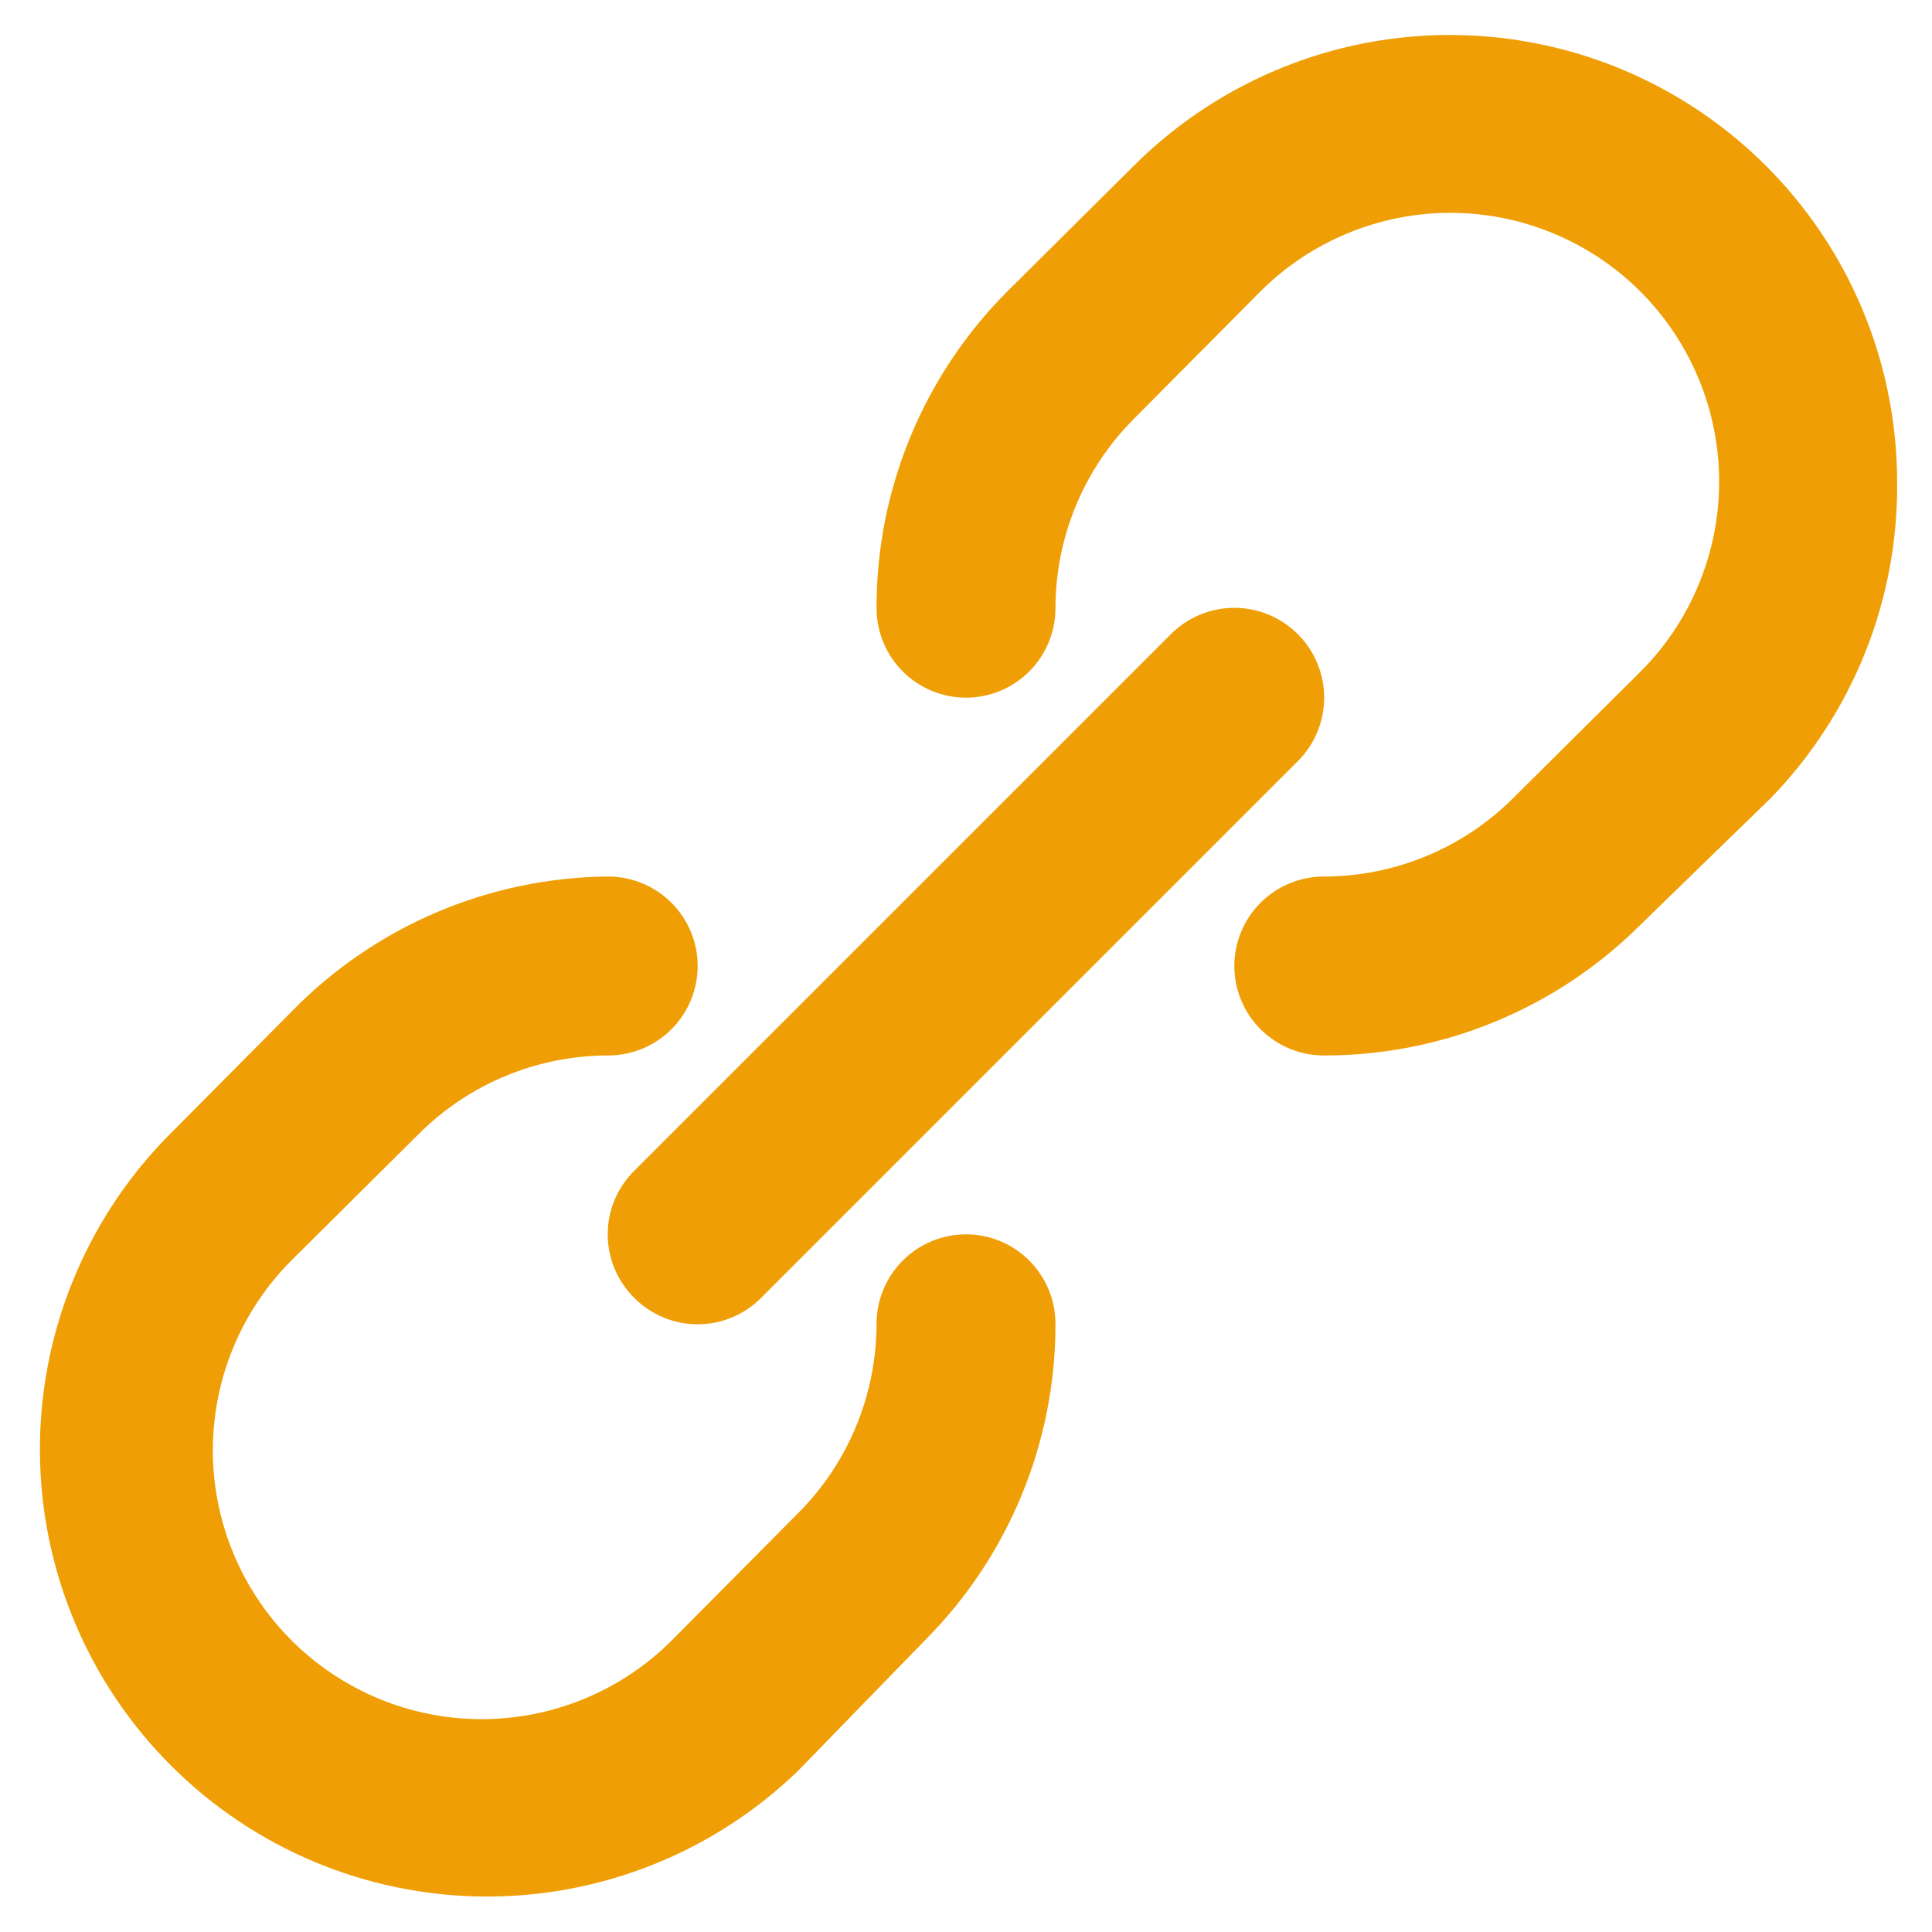 <svg width="36" height="36" viewBox="0 0 36 36" fill="none" xmlns="http://www.w3.org/2000/svg">
<path d="M19.667 24.667C19.669 25.762 19.455 26.846 19.037 27.859C18.62 28.871 18.007 29.791 17.233 30.567L14.867 33C13.295 34.518 11.19 35.358 9.005 35.339C6.82 35.32 4.73 34.444 3.185 32.898C1.64 31.353 0.763 29.263 0.744 27.078C0.725 24.893 1.565 22.788 3.083 21.217L5.433 18.85C6.202 18.061 7.119 17.433 8.132 17.001C9.144 16.569 10.232 16.342 11.333 16.333C11.775 16.333 12.199 16.509 12.512 16.822C12.824 17.134 13 17.558 13 18C13 18.442 12.824 18.866 12.512 19.178C12.199 19.491 11.775 19.667 11.333 19.667C10.008 19.668 8.737 20.195 7.8 21.133L5.433 23.483C4.494 24.423 3.966 25.697 3.966 27.025C3.966 28.353 4.494 29.627 5.433 30.567C6.373 31.506 7.647 32.034 8.975 32.034C10.303 32.034 11.577 31.506 12.517 30.567L14.867 28.2C15.805 27.263 16.332 25.992 16.333 24.667C16.333 24.225 16.509 23.801 16.822 23.488C17.134 23.176 17.558 23 18 23C18.442 23 18.866 23.176 19.178 23.488C19.491 23.801 19.667 24.225 19.667 24.667ZM35.35 8.983C35.35 7.336 34.861 5.726 33.947 4.357C33.032 2.987 31.732 1.92 30.211 1.288C28.69 0.657 27.016 0.491 25.4 0.81C23.785 1.13 22.3 1.921 21.133 3.083L18.767 5.433C17.993 6.209 17.38 7.129 16.963 8.141C16.545 9.153 16.331 10.238 16.333 11.333C16.333 11.775 16.509 12.199 16.822 12.512C17.134 12.824 17.558 13 18 13C18.442 13 18.866 12.824 19.178 12.512C19.491 12.199 19.667 11.775 19.667 11.333C19.668 10.008 20.195 8.737 21.133 7.8L23.483 5.433C23.948 4.968 24.501 4.599 25.108 4.348C25.716 4.096 26.367 3.966 27.025 3.966C27.683 3.966 28.334 4.096 28.942 4.348C29.549 4.599 30.102 4.968 30.567 5.433C31.032 5.898 31.401 6.451 31.652 7.058C31.904 7.666 32.034 8.317 32.034 8.975C32.034 9.633 31.904 10.284 31.652 10.892C31.401 11.499 31.032 12.052 30.567 12.517L28.2 14.867C27.263 15.805 25.992 16.332 24.667 16.333C24.225 16.333 23.801 16.509 23.488 16.822C23.176 17.134 23 17.558 23 18C23 18.442 23.176 18.866 23.488 19.178C23.801 19.491 24.225 19.667 24.667 19.667C25.762 19.669 26.846 19.455 27.859 19.037C28.871 18.62 29.791 18.007 30.567 17.233L33 14.867C34.527 13.291 35.372 11.177 35.35 8.983ZM11.817 24.183C11.972 24.34 12.156 24.463 12.359 24.548C12.562 24.633 12.78 24.676 13 24.676C13.22 24.676 13.438 24.633 13.641 24.548C13.844 24.463 14.028 24.34 14.183 24.183L24.183 14.183C24.497 13.87 24.674 13.444 24.674 13C24.674 12.556 24.497 12.13 24.183 11.817C23.869 11.503 23.444 11.326 23 11.326C22.556 11.326 22.131 11.503 21.817 11.817L11.817 21.817C11.661 21.972 11.537 22.156 11.452 22.359C11.367 22.562 11.324 22.78 11.324 23C11.324 23.22 11.367 23.438 11.452 23.641C11.537 23.844 11.661 24.028 11.817 24.183Z" fill="#EF9F05"/>
</svg>
